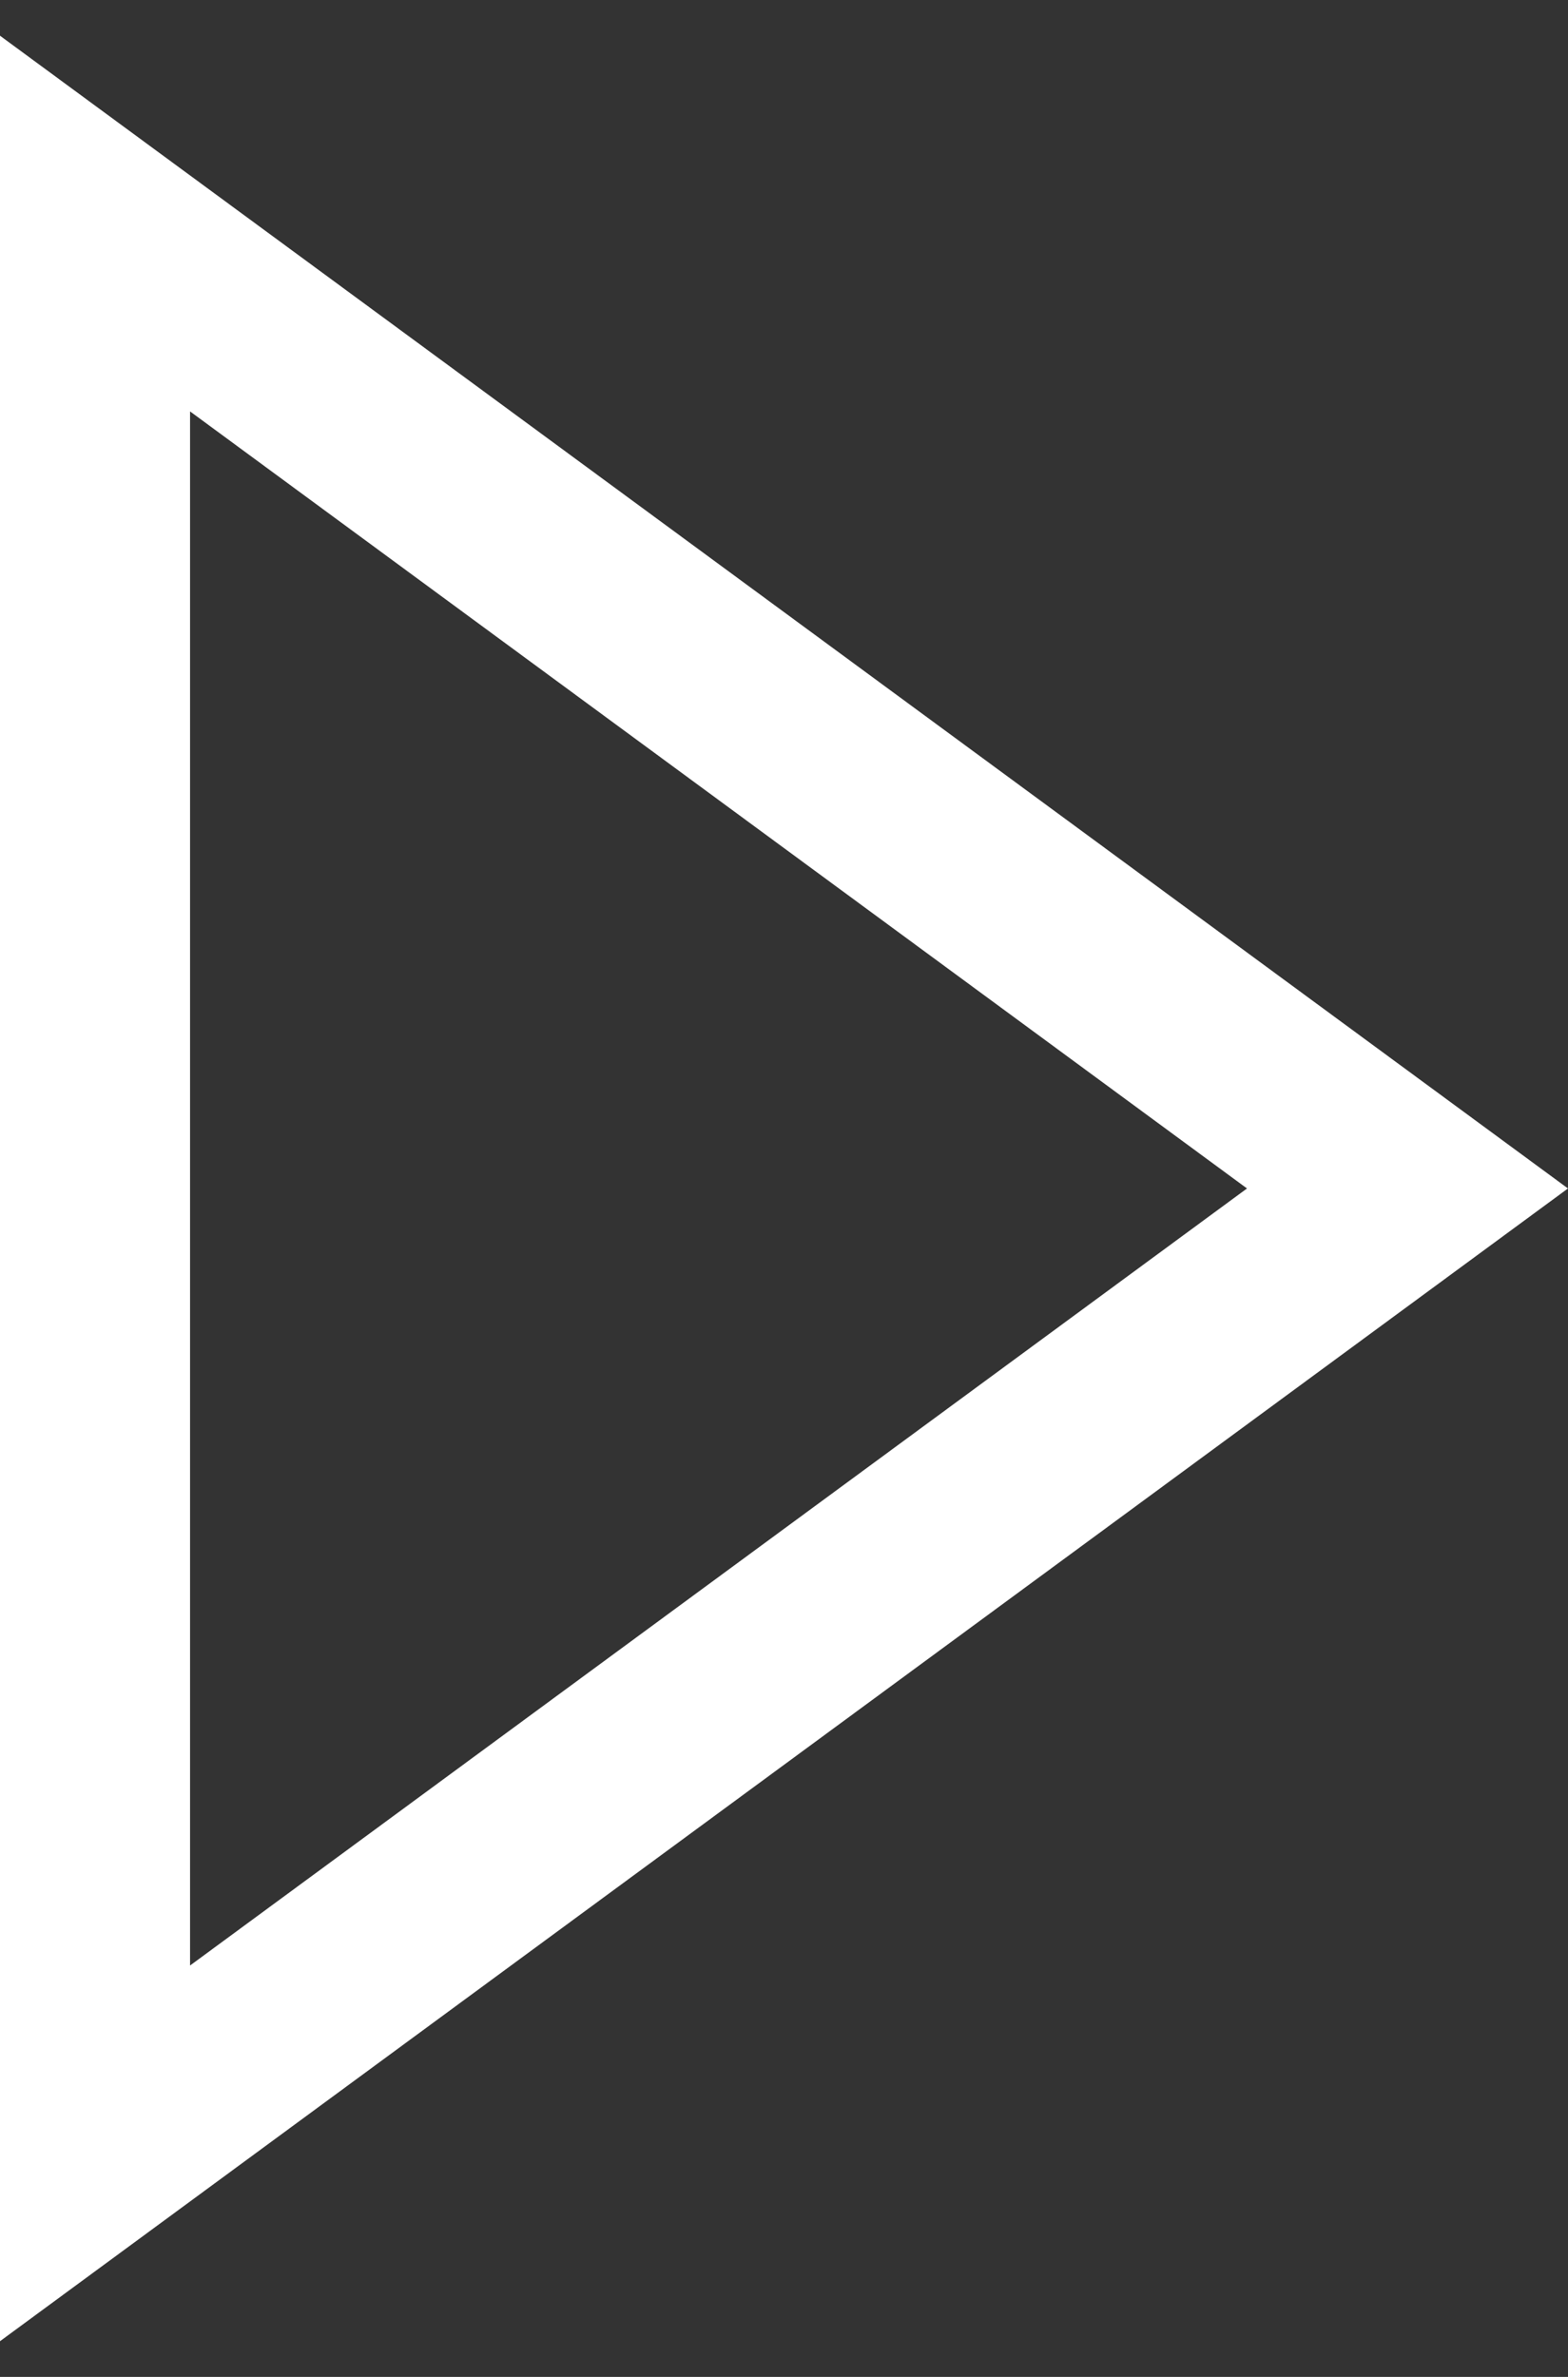 <svg width="33" height="50" viewBox="0 0 33 50" fill="none" xmlns="http://www.w3.org/2000/svg">
<rect x="0" y="0" width="33" height="50" fill="#333333" stroke="none"/>
<path d="M2 4.703L29.622 25L2 45.297L2 4.703Z" stroke="white" stroke-width="4"/>
</svg>
